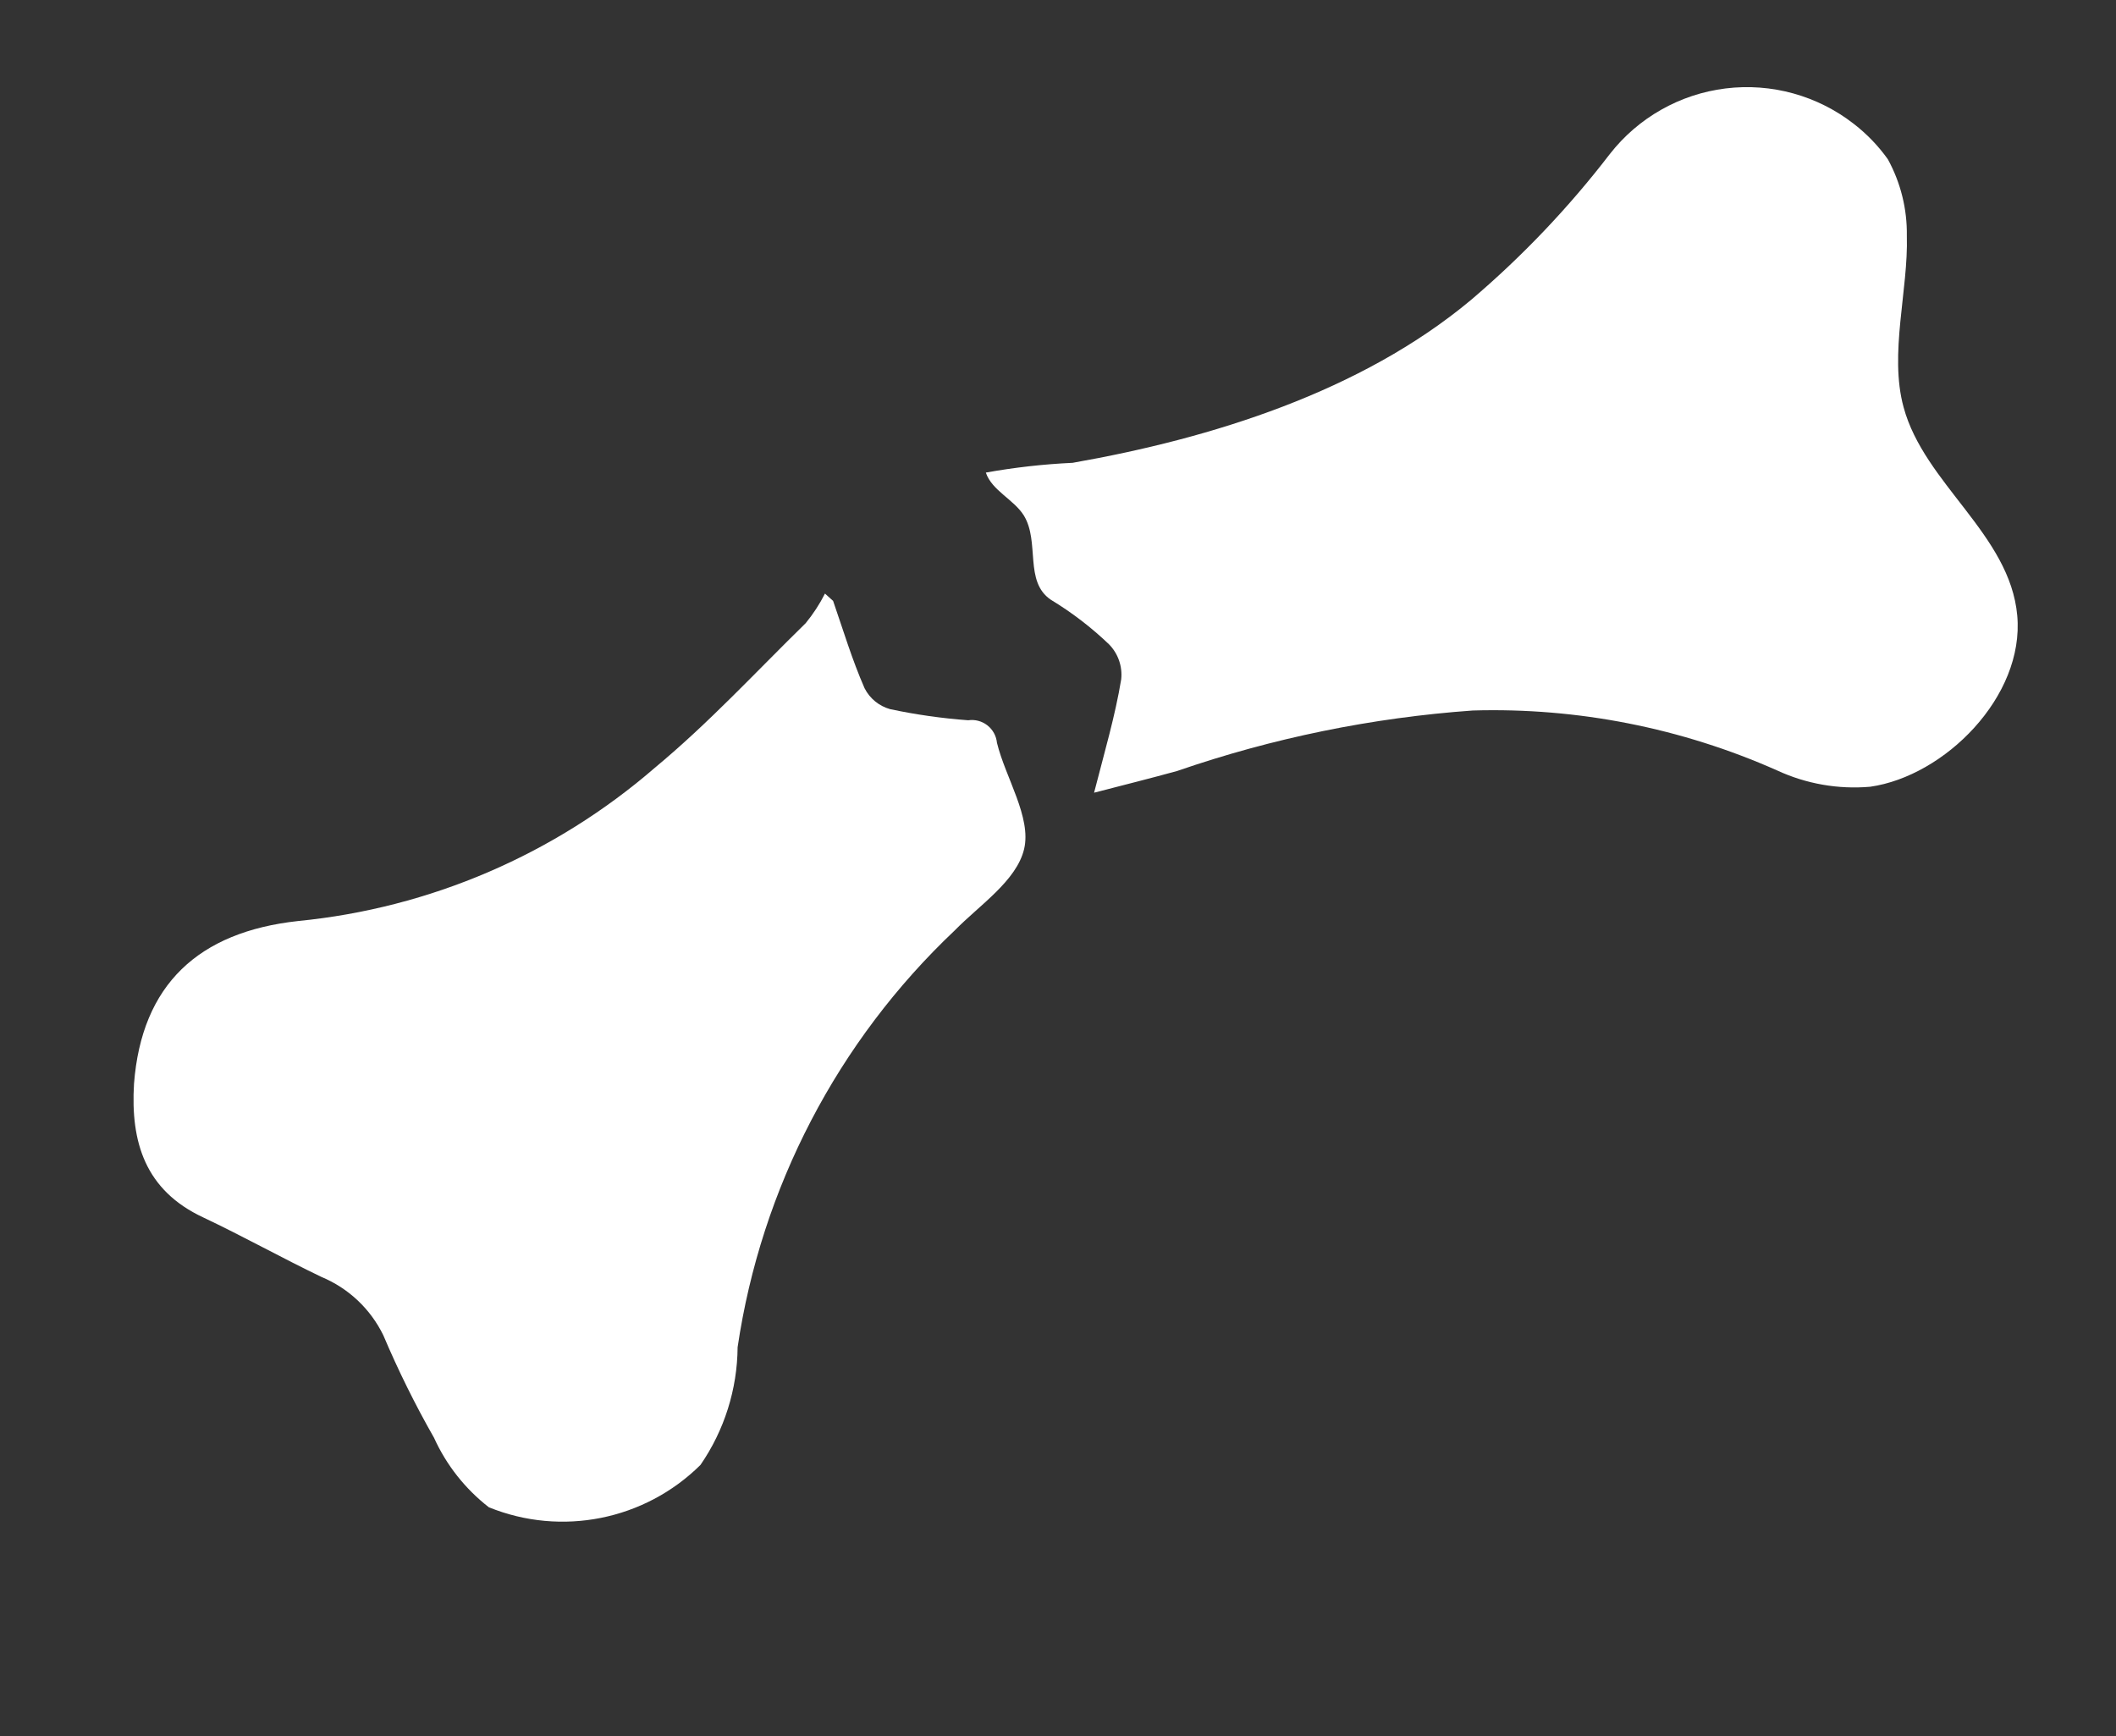 <?xml version="1.0" encoding="UTF-8"?>
<svg width="78px" height="64px" viewBox="0 0 78 64" version="1.1" xmlns="http://www.w3.org/2000/svg" xmlns:xlink="http://www.w3.org/1999/xlink">
    <rect x="0" y="0" width="78" height="64" fill="#333333" stroke="none"/>
    <!-- Generator: Sketch 47.1 (45422) - http://www.bohemiancoding.com/sketch -->
    <title>a</title>
    <desc>Created with Sketch.</desc>
    <defs></defs>
    <g id="Page-1" stroke="none" stroke-width="1" fill="none" fill-rule="evenodd">
        <g id="Artboard" transform="translate(-256, -10)" fill-rule="nonzero" fill="#FFFFFF">
            <g id="symptoms" transform="translate(5, 10)">
                <path d="M291.33,29.22 C291.72,27.7 292.11,26.38 292.33,25.04 C292.38,24.569 292.219,24.101 291.89,23.76 C291.236,23.132 290.515,22.579 289.74,22.11 C288.74,21.44 289.34,19.98 288.74,19 C288.37,18.41 287.56,18.08 287.34,17.42 C288.398,17.23 289.467,17.11 290.54,17.06 C295.66,16.16 301.17,14.44 305.22,11.06 C307.112,9.452 308.828,7.649 310.34,5.68 C311.386,4.339 312.922,3.468 314.61,3.26 C316.298,3.052 318,3.523 319.34,4.57 C319.818,4.94 320.239,5.378 320.59,5.87 C321.063,6.734 321.304,7.705 321.29,8.69 C321.35,10.69 320.63,13.04 321.17,15.01 C321.93,17.83 325.09,19.7 325.36,22.69 C325.63,25.68 322.68,28.61 319.94,29 C318.764,29.103 317.581,28.896 316.51,28.4 C312.983,26.833 309.148,26.077 305.29,26.19 C301.575,26.455 297.91,27.204 294.39,28.42 C293.41,28.69 292.49,28.92 291.33,29.22 Z" id="Shape"></path>
                <path d="M281.71,22.15 C282.08,23.22 282.41,24.32 282.87,25.37 C283.062,25.747 283.403,26.026 283.81,26.14 C284.76,26.342 285.722,26.479 286.69,26.55 C286.942,26.513 287.197,26.581 287.398,26.738 C287.598,26.895 287.725,27.127 287.75,27.38 C288.06,28.66 289.03,30.13 288.75,31.3 C288.47,32.47 287.11,33.36 286.19,34.3 C281.876,38.378 279.059,43.788 278.19,49.66 C278.178,51.211 277.701,52.723 276.82,54 C274.767,56.034 271.698,56.648 269.02,55.56 C268.149,54.883 267.455,54.005 267,53 C266.303,51.778 265.679,50.516 265.13,49.22 C264.657,48.249 263.847,47.485 262.85,47.07 C261.39,46.37 259.96,45.57 258.5,44.88 C256.35,43.88 255.81,42.1 255.94,39.95 C256.22,36.29 258.32,34.35 261.99,33.95 C266.852,33.472 271.446,31.498 275.14,28.3 C277.14,26.64 278.86,24.77 280.7,22.97 C280.975,22.633 281.214,22.268 281.41,21.88 L281.71,22.15 Z" id="Shape"></path>
            </g>
        </g>
        <g id="a"></g>
    </g>
</svg>